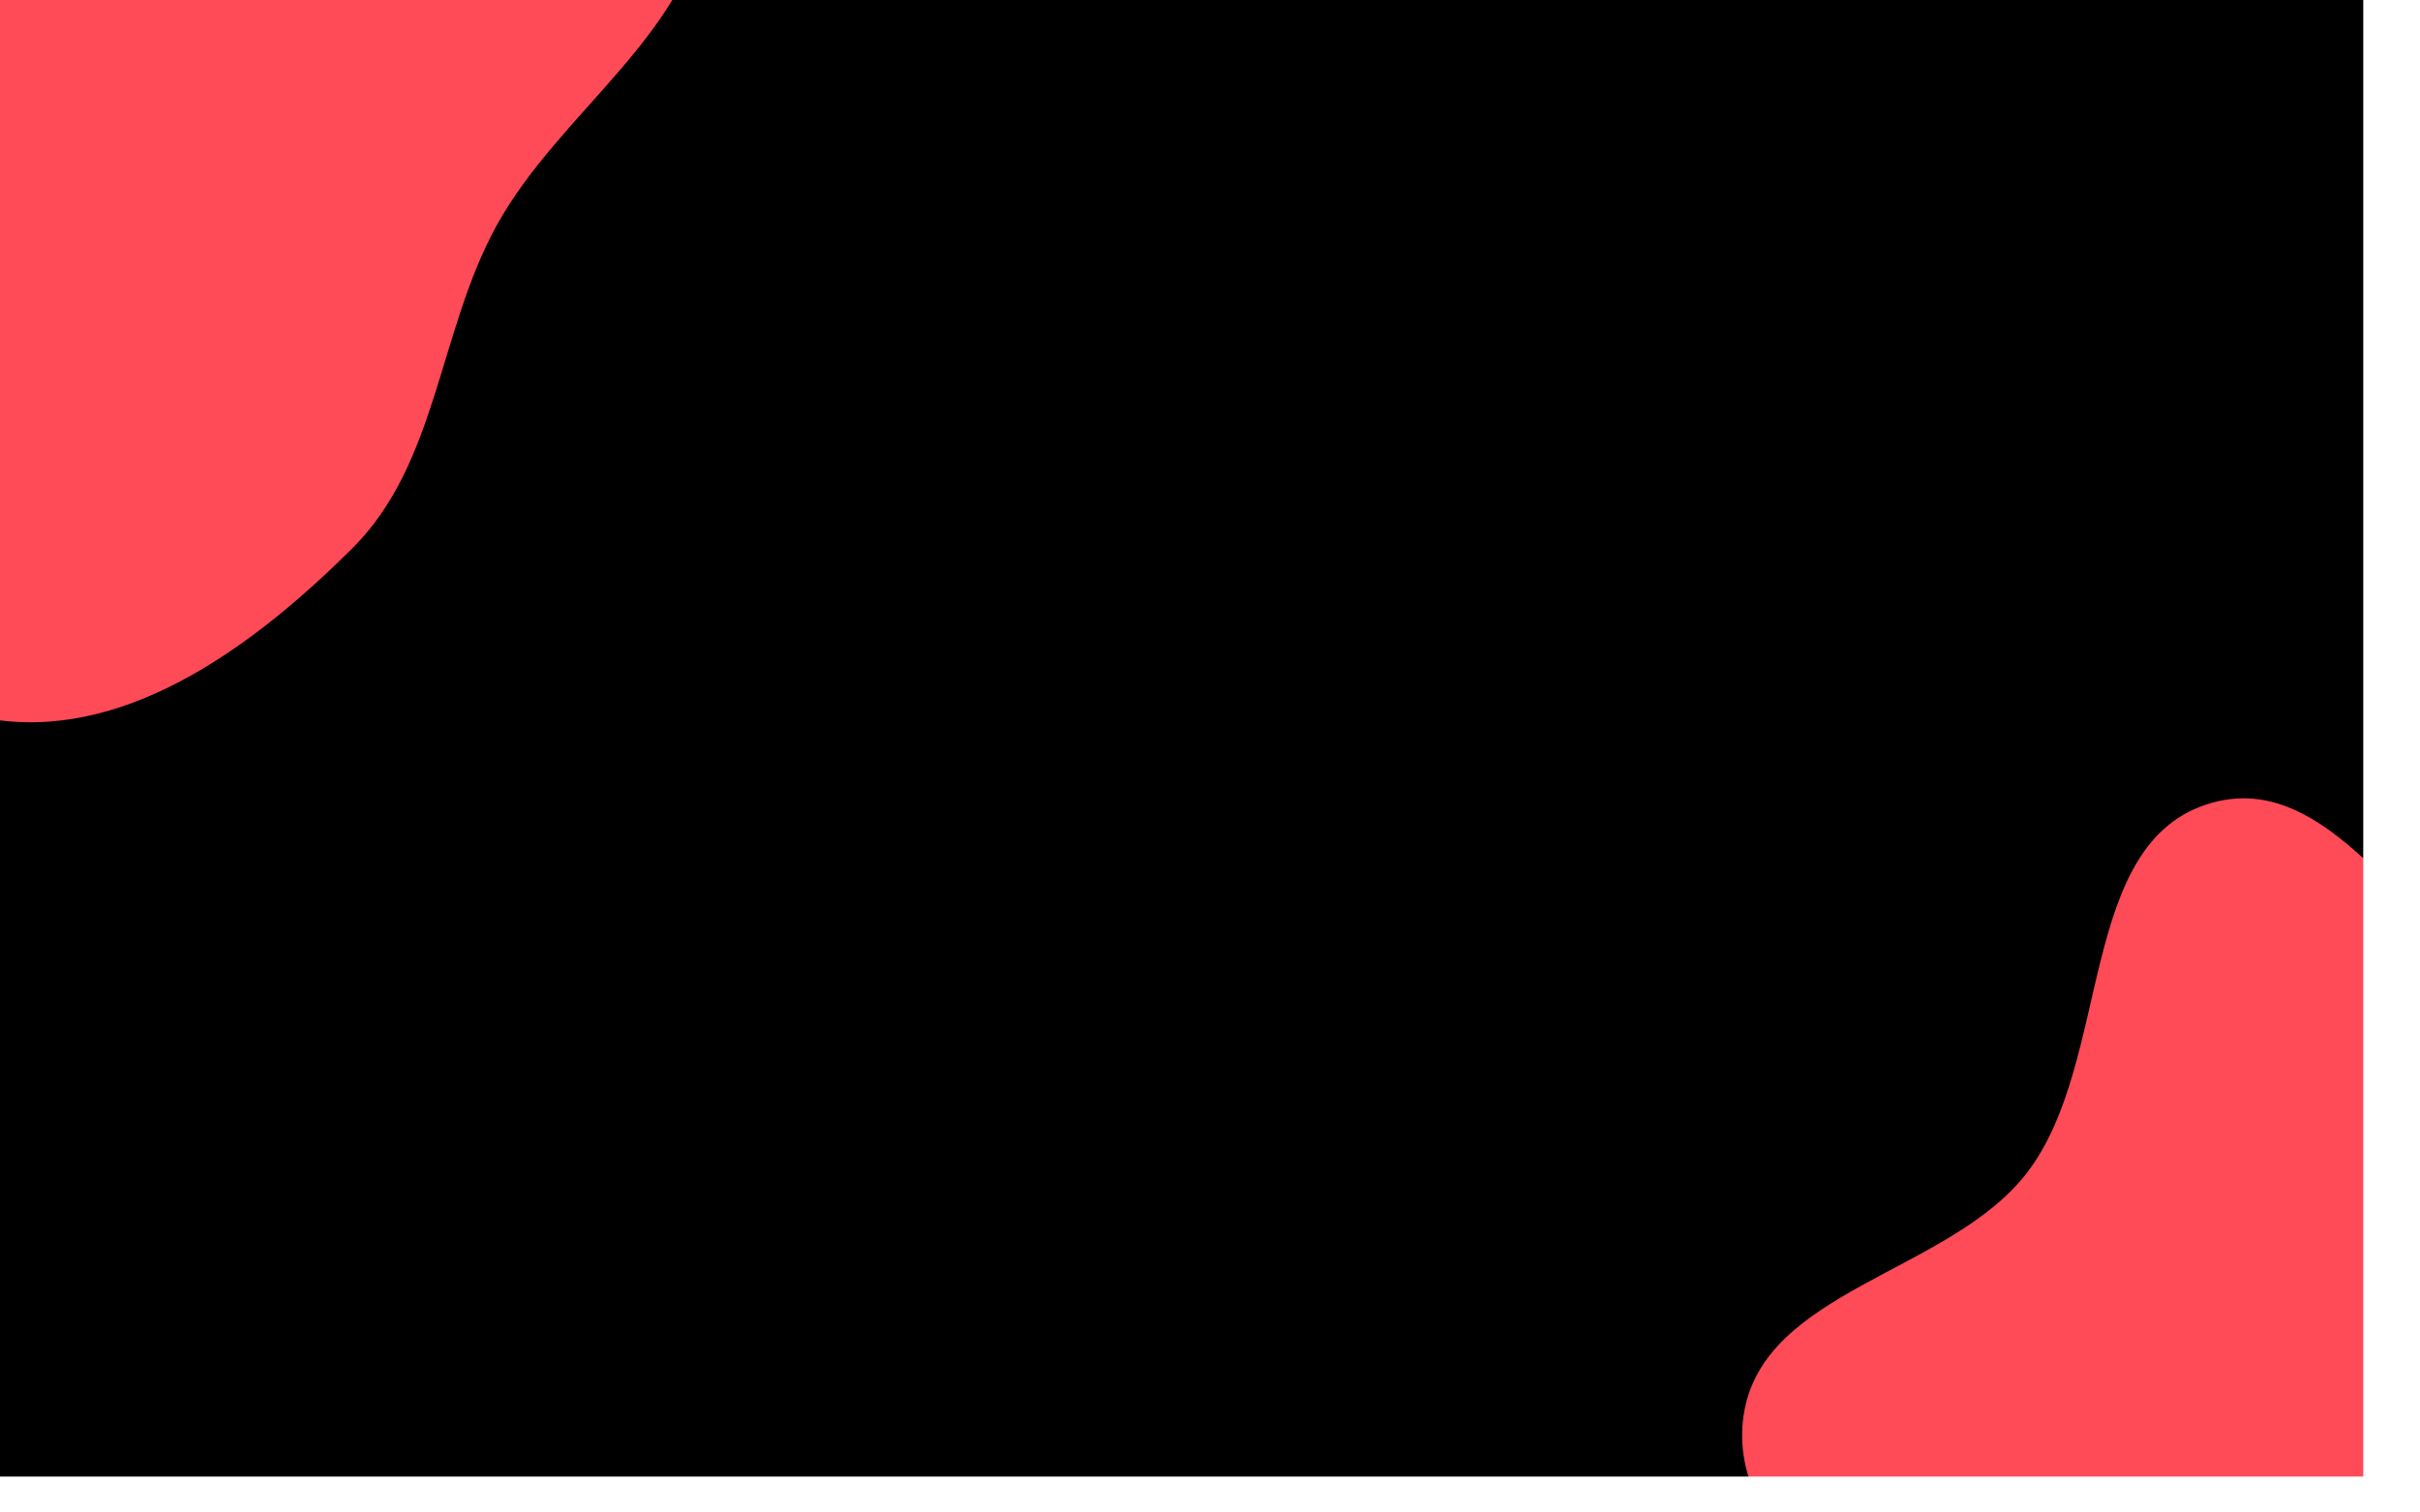 <svg xmlns="http://www.w3.org/2000/svg" version="1.1" xmlns:xlink="http://www.w3.org/1999/xlink" xmlns:svgjs="http://svgjs.com/svgjs" width="3072" height="1920" preserveAspectRatio="none" viewBox="0 0 3072 1920"><g mask="url(&quot;#SvgjsMask1269&quot;)" fill="none"><rect width="3072" height="1920" x="0" y="0" fill="#000"></rect><path d="M0,914.453C168.047,935.511,327.288,815.519,447.312,696.031C555.168,588.656,556.732,421.134,629.691,287.57C710.527,139.585,883.838,38.905,898.046,-129.119C912.933,-305.174,837.3,-493.599,705.715,-611.506C577.738,-726.18,386.503,-710.606,217.078,-739.301C68.148,-764.525,-80.155,-809.035,-225.883,-769.288C-373.118,-729.13,-489.691,-625.823,-596.962,-517.27C-710.535,-402.34,-813.853,-277.93,-863.415,-124.14C-919.147,48.795,-996.988,258.264,-895.452,408.939C-791.55,563.126,-542.546,500.879,-380.637,592.282C-232.892,675.689,-168.345,893.358,0,914.453" fill="#ff4a57"></path><path d="M3072 2730.423C3222.31 2723.633 3338.963 2612.302 3473.069 2544.076 3624.723 2466.923 3818.965 2446.186 3911.444 2303.361 4006.36 2156.772 3983.092 1965.428 3959.812 1792.352 3936.366 1618.042 3921.351 1409.952 3777.637 1308.562 3632.408 1206.103 3425.721 1346.192 3255.402 1295.39 3083.84 1244.217 2979.781 970.499 2807.499 1019.193 2635.934 1067.685 2681.828 1346.453 2573.569 1488.107 2475.604 1616.29 2237.072 1636.966 2213.4 1796.552 2189.755 1955.954 2390.709 2054.495 2468.629 2195.55 2538.555 2322.134 2538.734 2485.462 2646.949 2581.392 2761.622 2683.047 2918.912 2737.338 3072 2730.423" fill="#ff4a57"></path></g><defs><mask id="SvgjsMask1269"><rect width="3072" height="1920" fill="#ffffff"></rect></mask></defs></svg>